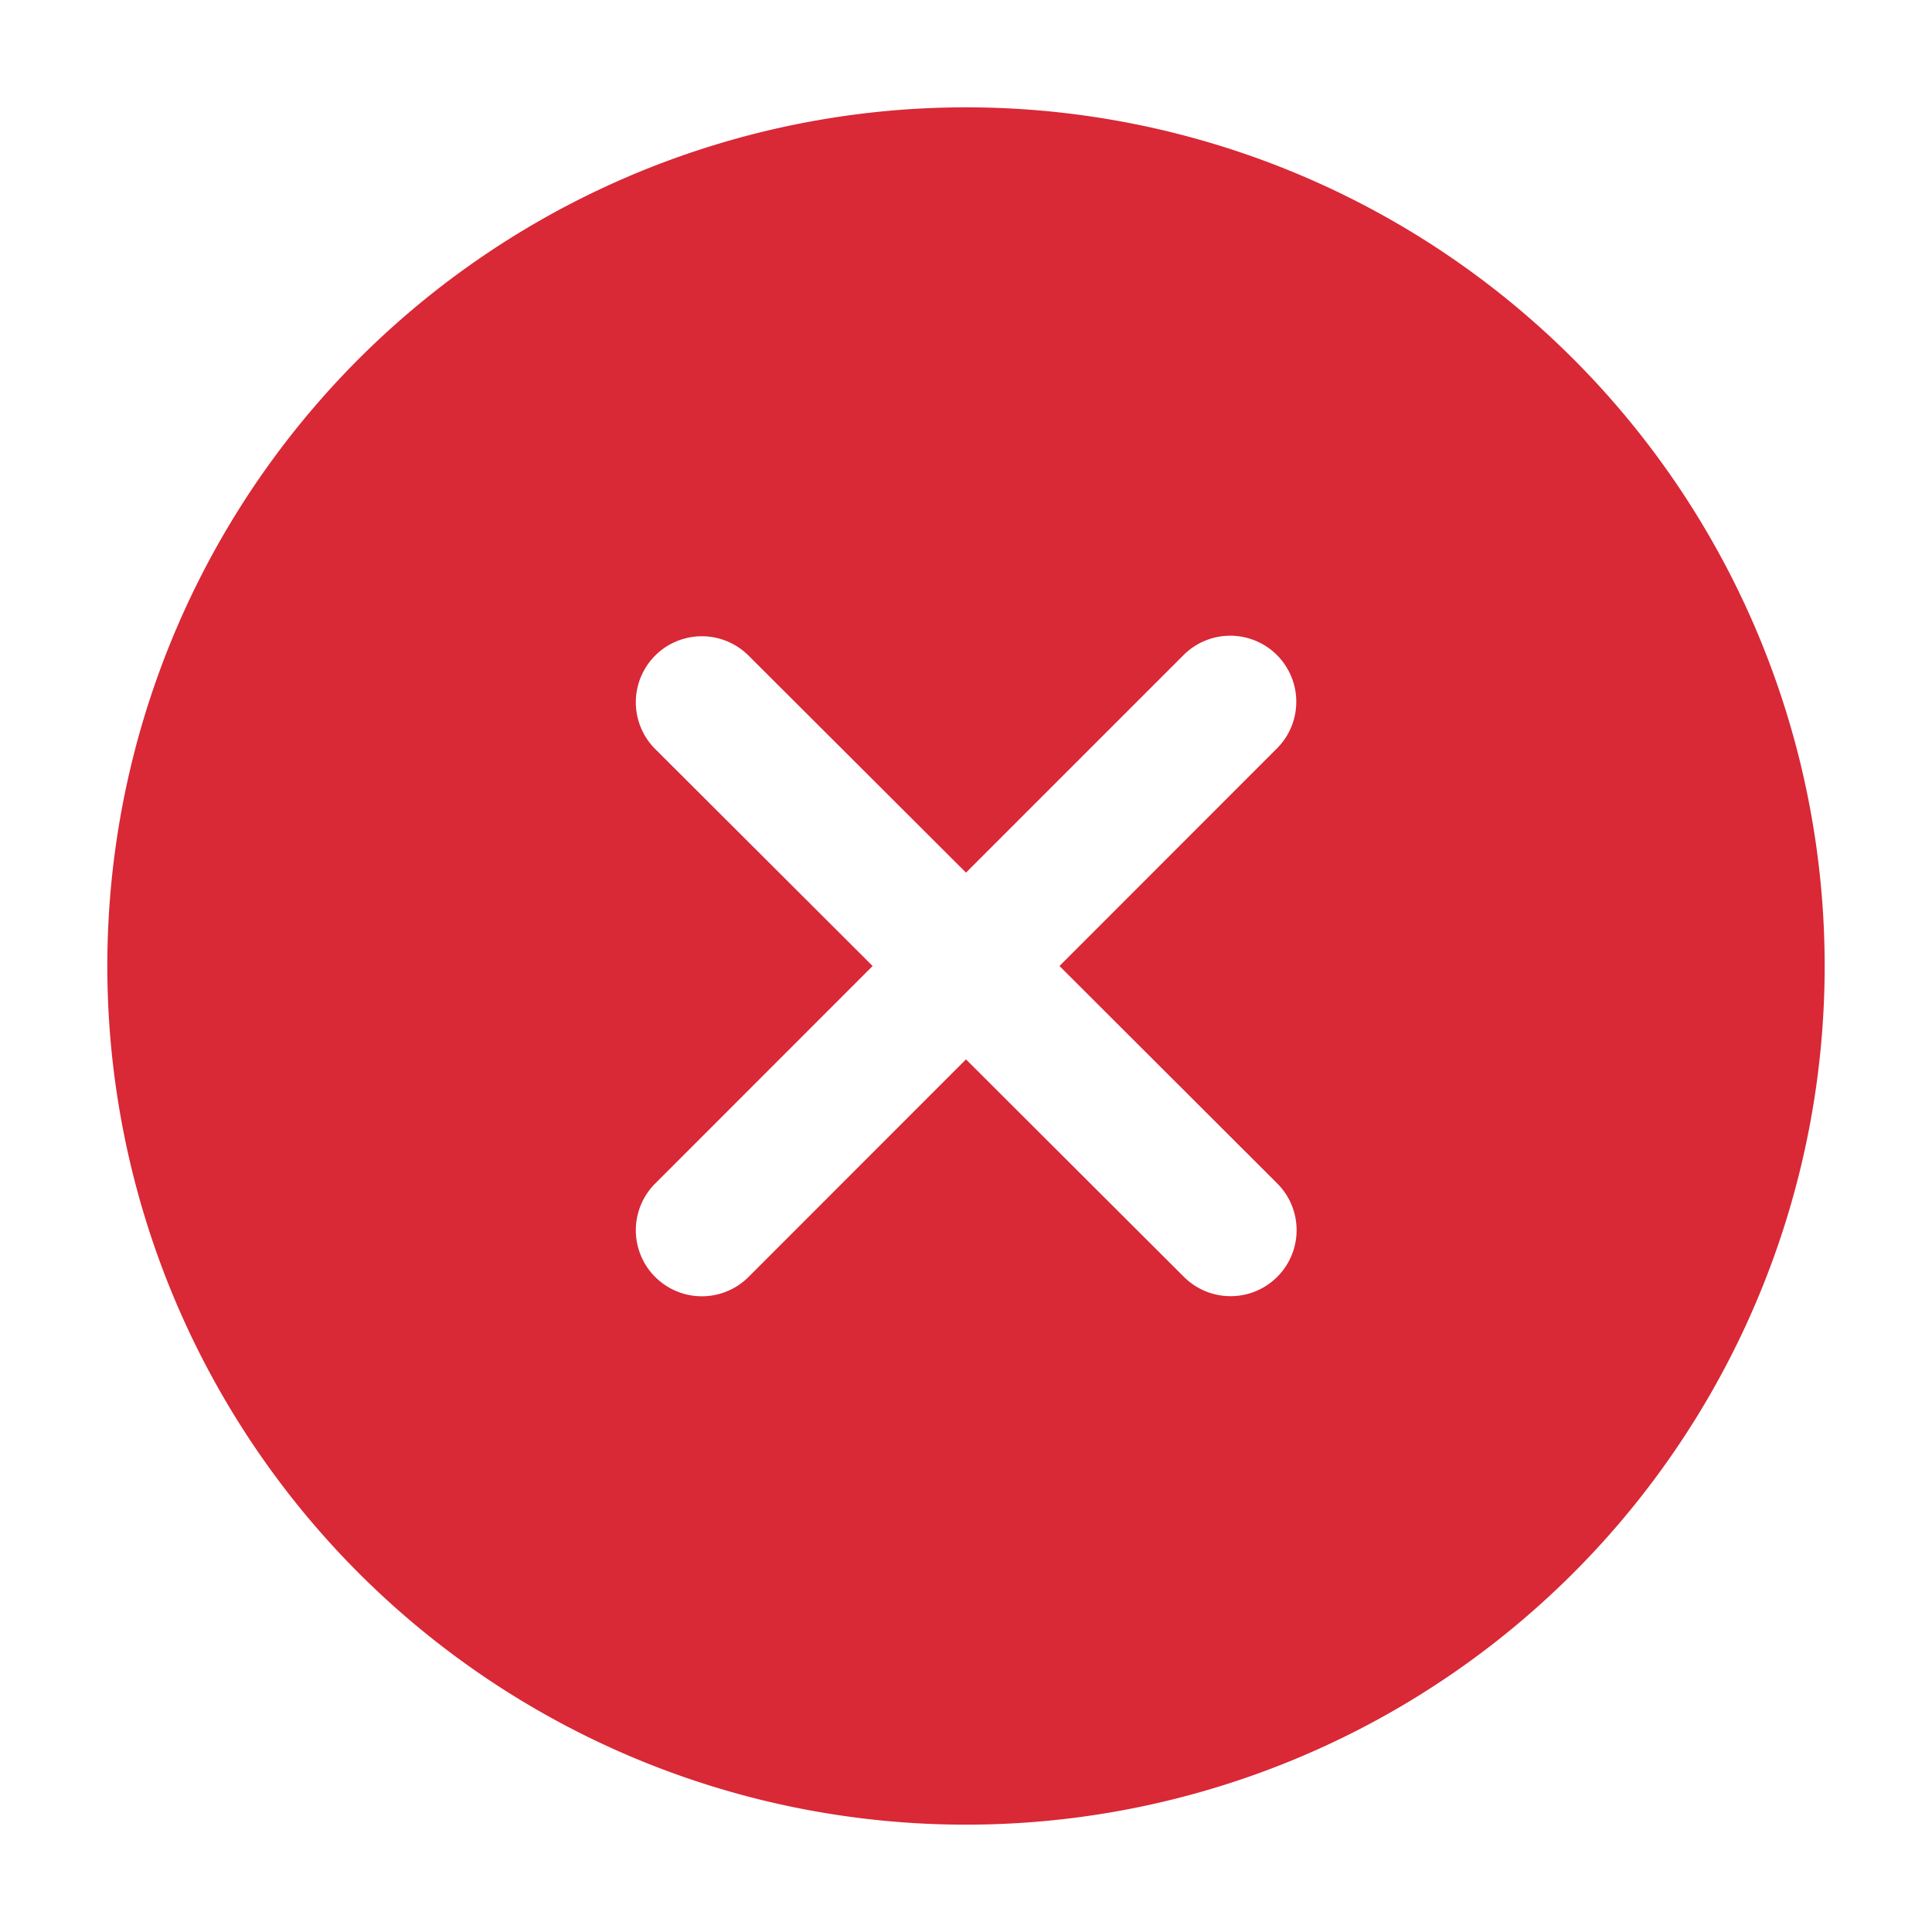 <svg id="_18x18_-_icon_-_Rejected" data-name="18x18 - icon - Rejected" xmlns="http://www.w3.org/2000/svg" width="18" height="18" viewBox="0 0 18 18">
  <rect id="Frame" width="18" height="18" fill="#fff" opacity="0"/>
  <path id="Subtraction" d="M7.65.022a8,8,0,1,0,8,8,8,8,0,0,0-8-8Zm2.9,10.026a.615.615,0,0,1-.87.87L7.65,8.892,5.624,10.919a.615.615,0,0,1-.87-.87L6.78,8.022,4.754,6a.615.615,0,0,1,.87-.87L7.65,7.152,9.677,5.125a.615.615,0,0,1,.87.87L8.521,8.022Z" transform="translate(1.35 0.978)" fill="#d92836"/>
</svg>
